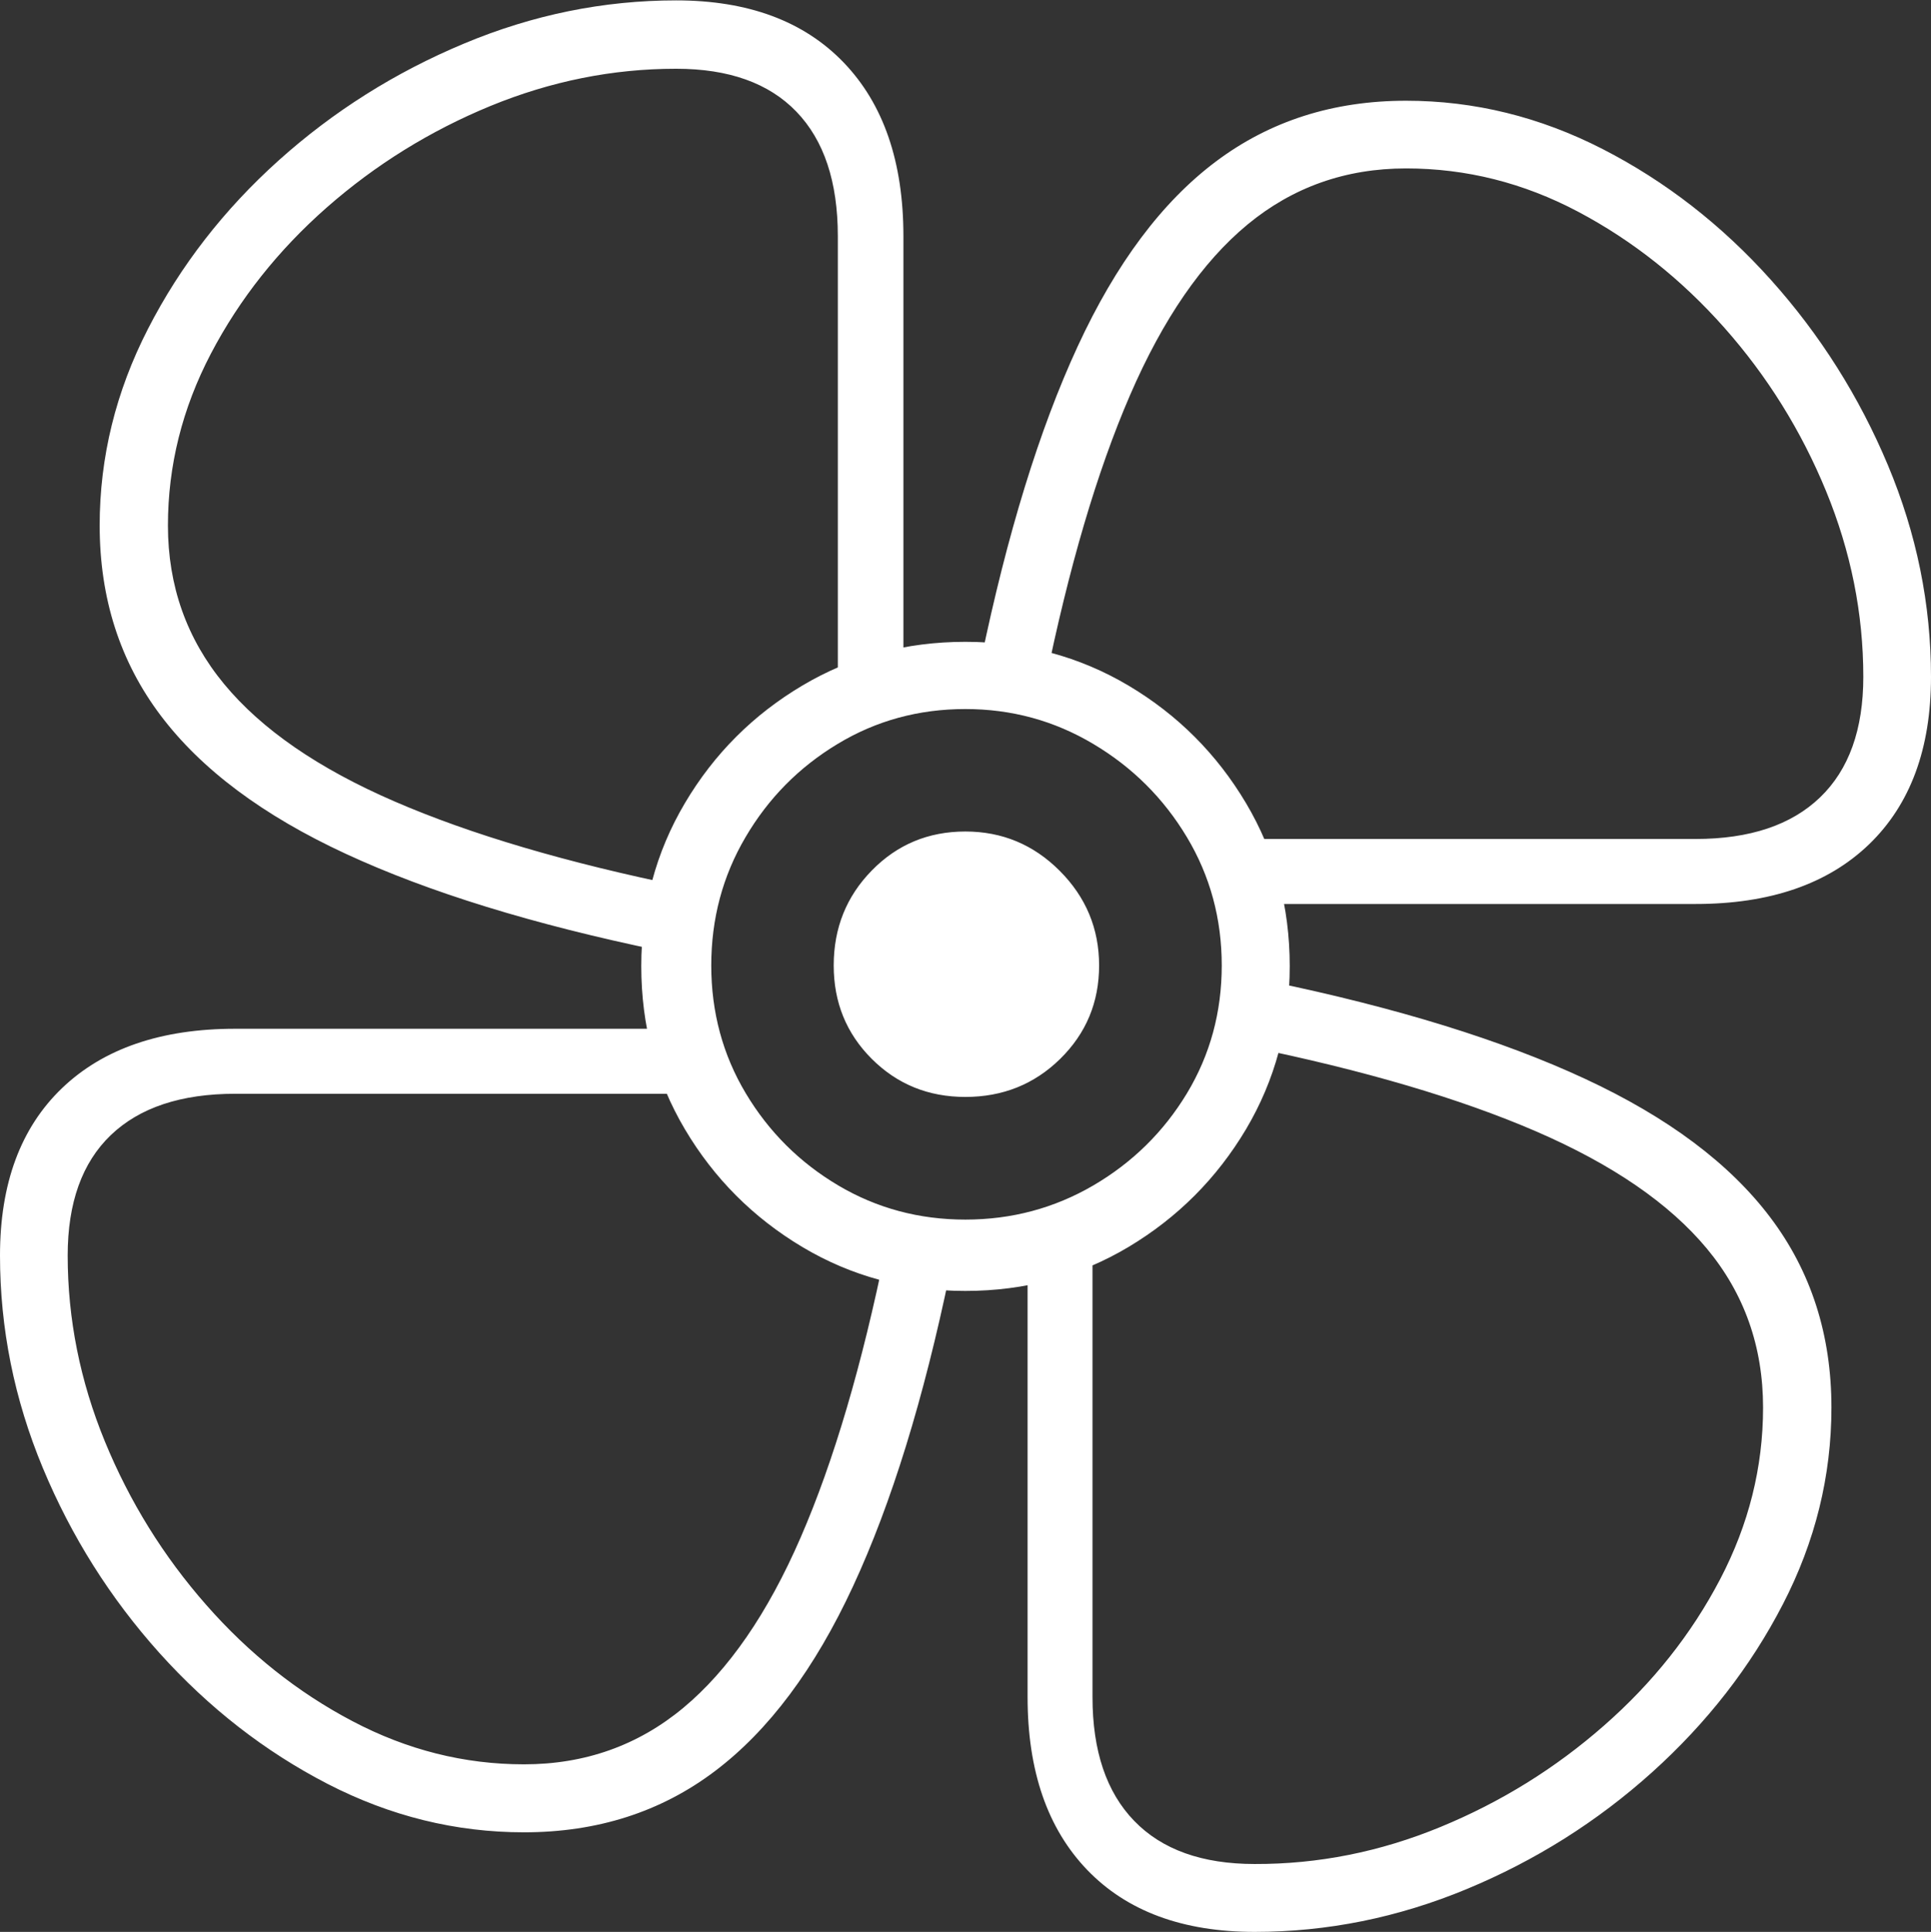 <?xml version="1.0" encoding="UTF-8"?>
<!--Generator: Apple Native CoreSVG 175-->
<!DOCTYPE svg
PUBLIC "-//W3C//DTD SVG 1.1//EN"
       "http://www.w3.org/Graphics/SVG/1.1/DTD/svg11.dtd">
<svg version="1.1" xmlns="http://www.w3.org/2000/svg" xmlns:xlink="http://www.w3.org/1999/xlink" width="20.169" height="20.176">
 <rect width="100%" height="100%" fill="#333333" stroke="none"/>
 <g>
  <rect height="20.176" opacity="0" width="20.169" x="0" y="0"/>
  <path d="M10.083 13.482Q11.017 13.482 11.787 13.023Q12.556 12.563 13.014 11.794Q13.471 11.024 13.471 10.09Q13.471 9.156 13.014 8.387Q12.556 7.617 11.787 7.16Q11.017 6.703 10.083 6.703Q9.149 6.703 8.38 7.16Q7.61 7.617 7.154 8.387Q6.698 9.156 6.698 10.09Q6.698 11.024 7.154 11.794Q7.61 12.563 8.38 13.023Q9.149 13.482 10.083 13.482ZM10.083 12.737Q9.358 12.737 8.755 12.38Q8.151 12.022 7.79 11.419Q7.429 10.815 7.429 10.083Q7.429 9.351 7.787 8.743Q8.144 8.134 8.748 7.77Q9.351 7.405 10.083 7.405Q10.808 7.405 11.42 7.77Q12.032 8.134 12.397 8.743Q12.761 9.351 12.761 10.083Q12.761 10.815 12.397 11.419Q12.032 12.022 11.42 12.38Q10.808 12.737 10.083 12.737ZM10.083 11.456Q10.669 11.456 11.074 11.058Q11.48 10.659 11.48 10.083Q11.48 9.507 11.069 9.095Q10.659 8.684 10.083 8.684Q9.504 8.684 9.106 9.091Q8.708 9.497 8.708 10.083Q8.708 10.662 9.106 11.059Q9.504 11.456 10.083 11.456ZM9.436 7.029L9.436 2.467Q9.436 1.302 8.812 0.653Q8.188 0.004 7.062 0.004Q5.925 0.004 4.847 0.455Q3.769 0.905 2.911 1.675Q2.053 2.446 1.547 3.432Q1.041 4.417 1.041 5.488Q1.041 6.628 1.678 7.472Q2.315 8.317 3.612 8.917Q4.909 9.518 6.891 9.928L7.13 9.258Q5.314 8.887 4.121 8.37Q2.928 7.854 2.341 7.144Q1.754 6.434 1.754 5.488Q1.754 4.551 2.203 3.693Q2.652 2.836 3.414 2.166Q4.176 1.497 5.122 1.107Q6.069 0.718 7.062 0.718Q7.886 0.718 8.318 1.166Q8.751 1.615 8.751 2.467L8.751 7.121ZM13.145 9.441L17.709 9.441Q18.874 9.441 19.522 8.818Q20.169 8.194 20.169 7.069Q20.169 5.932 19.719 4.858Q19.268 3.783 18.498 2.924Q17.727 2.064 16.742 1.558Q15.756 1.052 14.686 1.052Q13.546 1.052 12.701 1.686Q11.856 2.319 11.256 3.618Q10.656 4.916 10.245 6.901L10.916 7.139Q11.286 5.322 11.803 4.127Q12.32 2.932 13.03 2.345Q13.739 1.759 14.686 1.759Q15.629 1.759 16.483 2.211Q17.337 2.663 18.011 3.423Q18.684 4.183 19.073 5.129Q19.462 6.076 19.462 7.069Q19.462 7.893 19.011 8.327Q18.559 8.762 17.709 8.762L13.052 8.762ZM10.733 13.152L10.733 17.723Q10.733 18.881 11.356 19.529Q11.979 20.176 13.105 20.176Q14.242 20.176 15.319 19.729Q16.397 19.282 17.257 18.508Q18.116 17.734 18.622 16.754Q19.129 15.773 19.129 14.7Q19.129 13.56 18.491 12.715Q17.854 11.87 16.556 11.267Q15.257 10.663 13.275 10.252L13.037 10.93Q14.852 11.3 16.047 11.817Q17.241 12.334 17.828 13.04Q18.415 13.746 18.415 14.7Q18.415 15.636 17.966 16.494Q17.517 17.352 16.754 18.021Q15.991 18.691 15.046 19.08Q14.101 19.47 13.105 19.467Q12.281 19.467 11.846 19.016Q11.411 18.566 11.411 17.723L11.411 13.059ZM7.022 10.744L2.457 10.744Q1.295 10.744 0.647 11.365Q0 11.986 0 13.112Q0 14.255 0.447 15.33Q0.894 16.404 1.666 17.264Q2.439 18.123 3.421 18.63Q4.403 19.136 5.473 19.136Q6.621 19.136 7.466 18.498Q8.31 17.861 8.91 16.566Q9.511 15.271 9.922 13.289L9.251 13.044Q8.88 14.866 8.363 16.056Q7.847 17.245 7.137 17.836Q6.427 18.426 5.473 18.426Q4.537 18.426 3.681 17.975Q2.825 17.525 2.154 16.761Q1.483 15.998 1.095 15.053Q0.707 14.107 0.707 13.112Q0.707 12.287 1.157 11.855Q1.608 11.423 2.457 11.423L7.114 11.423Z" fill="#ffffff"/>
 </g>
</svg>
